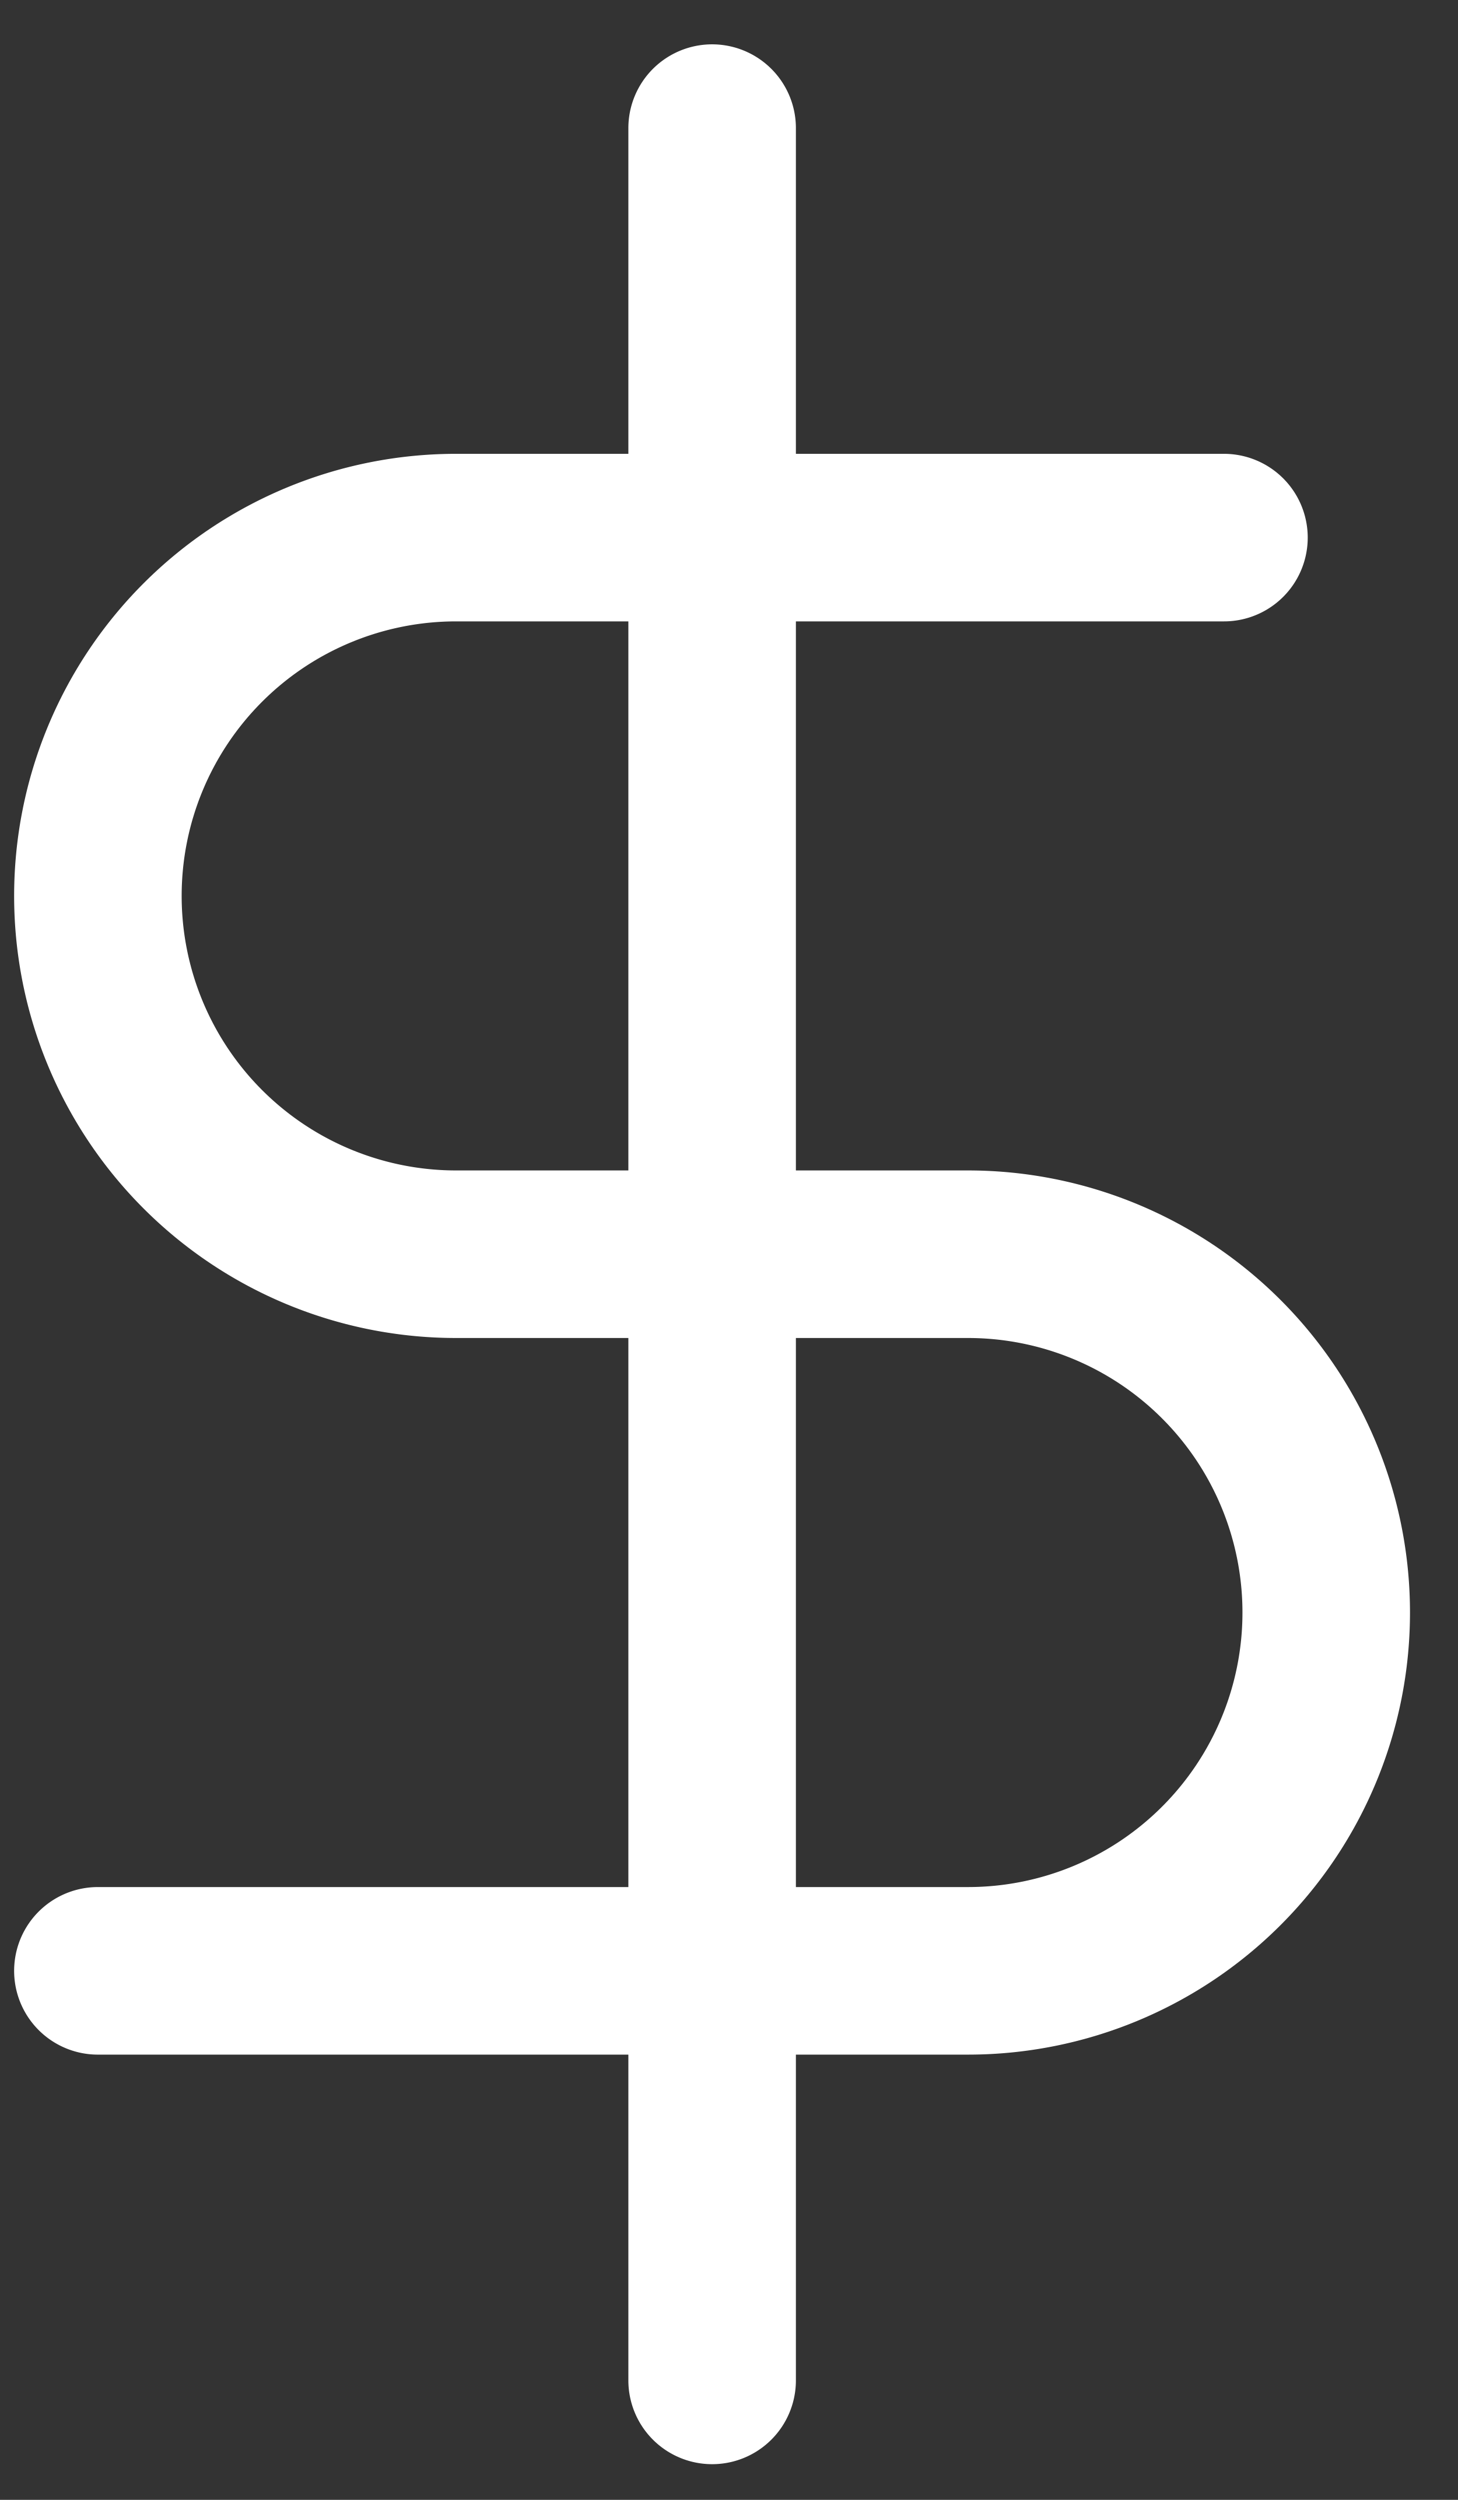 <svg width="21" height="36" fill="none" xmlns="http://www.w3.org/2000/svg"><rect width="100%" height="100%" fill="#333333" stroke="none"/><path d="M10.257 1.845V34.28m7.372-26.538H6.57a5.16 5.16 0 100 10.32h7.372a5.16 5.16 0 110 10.32H1.41" stroke="#fff" stroke-width="2.413" stroke-linecap="round" stroke-linejoin="round"/></svg>